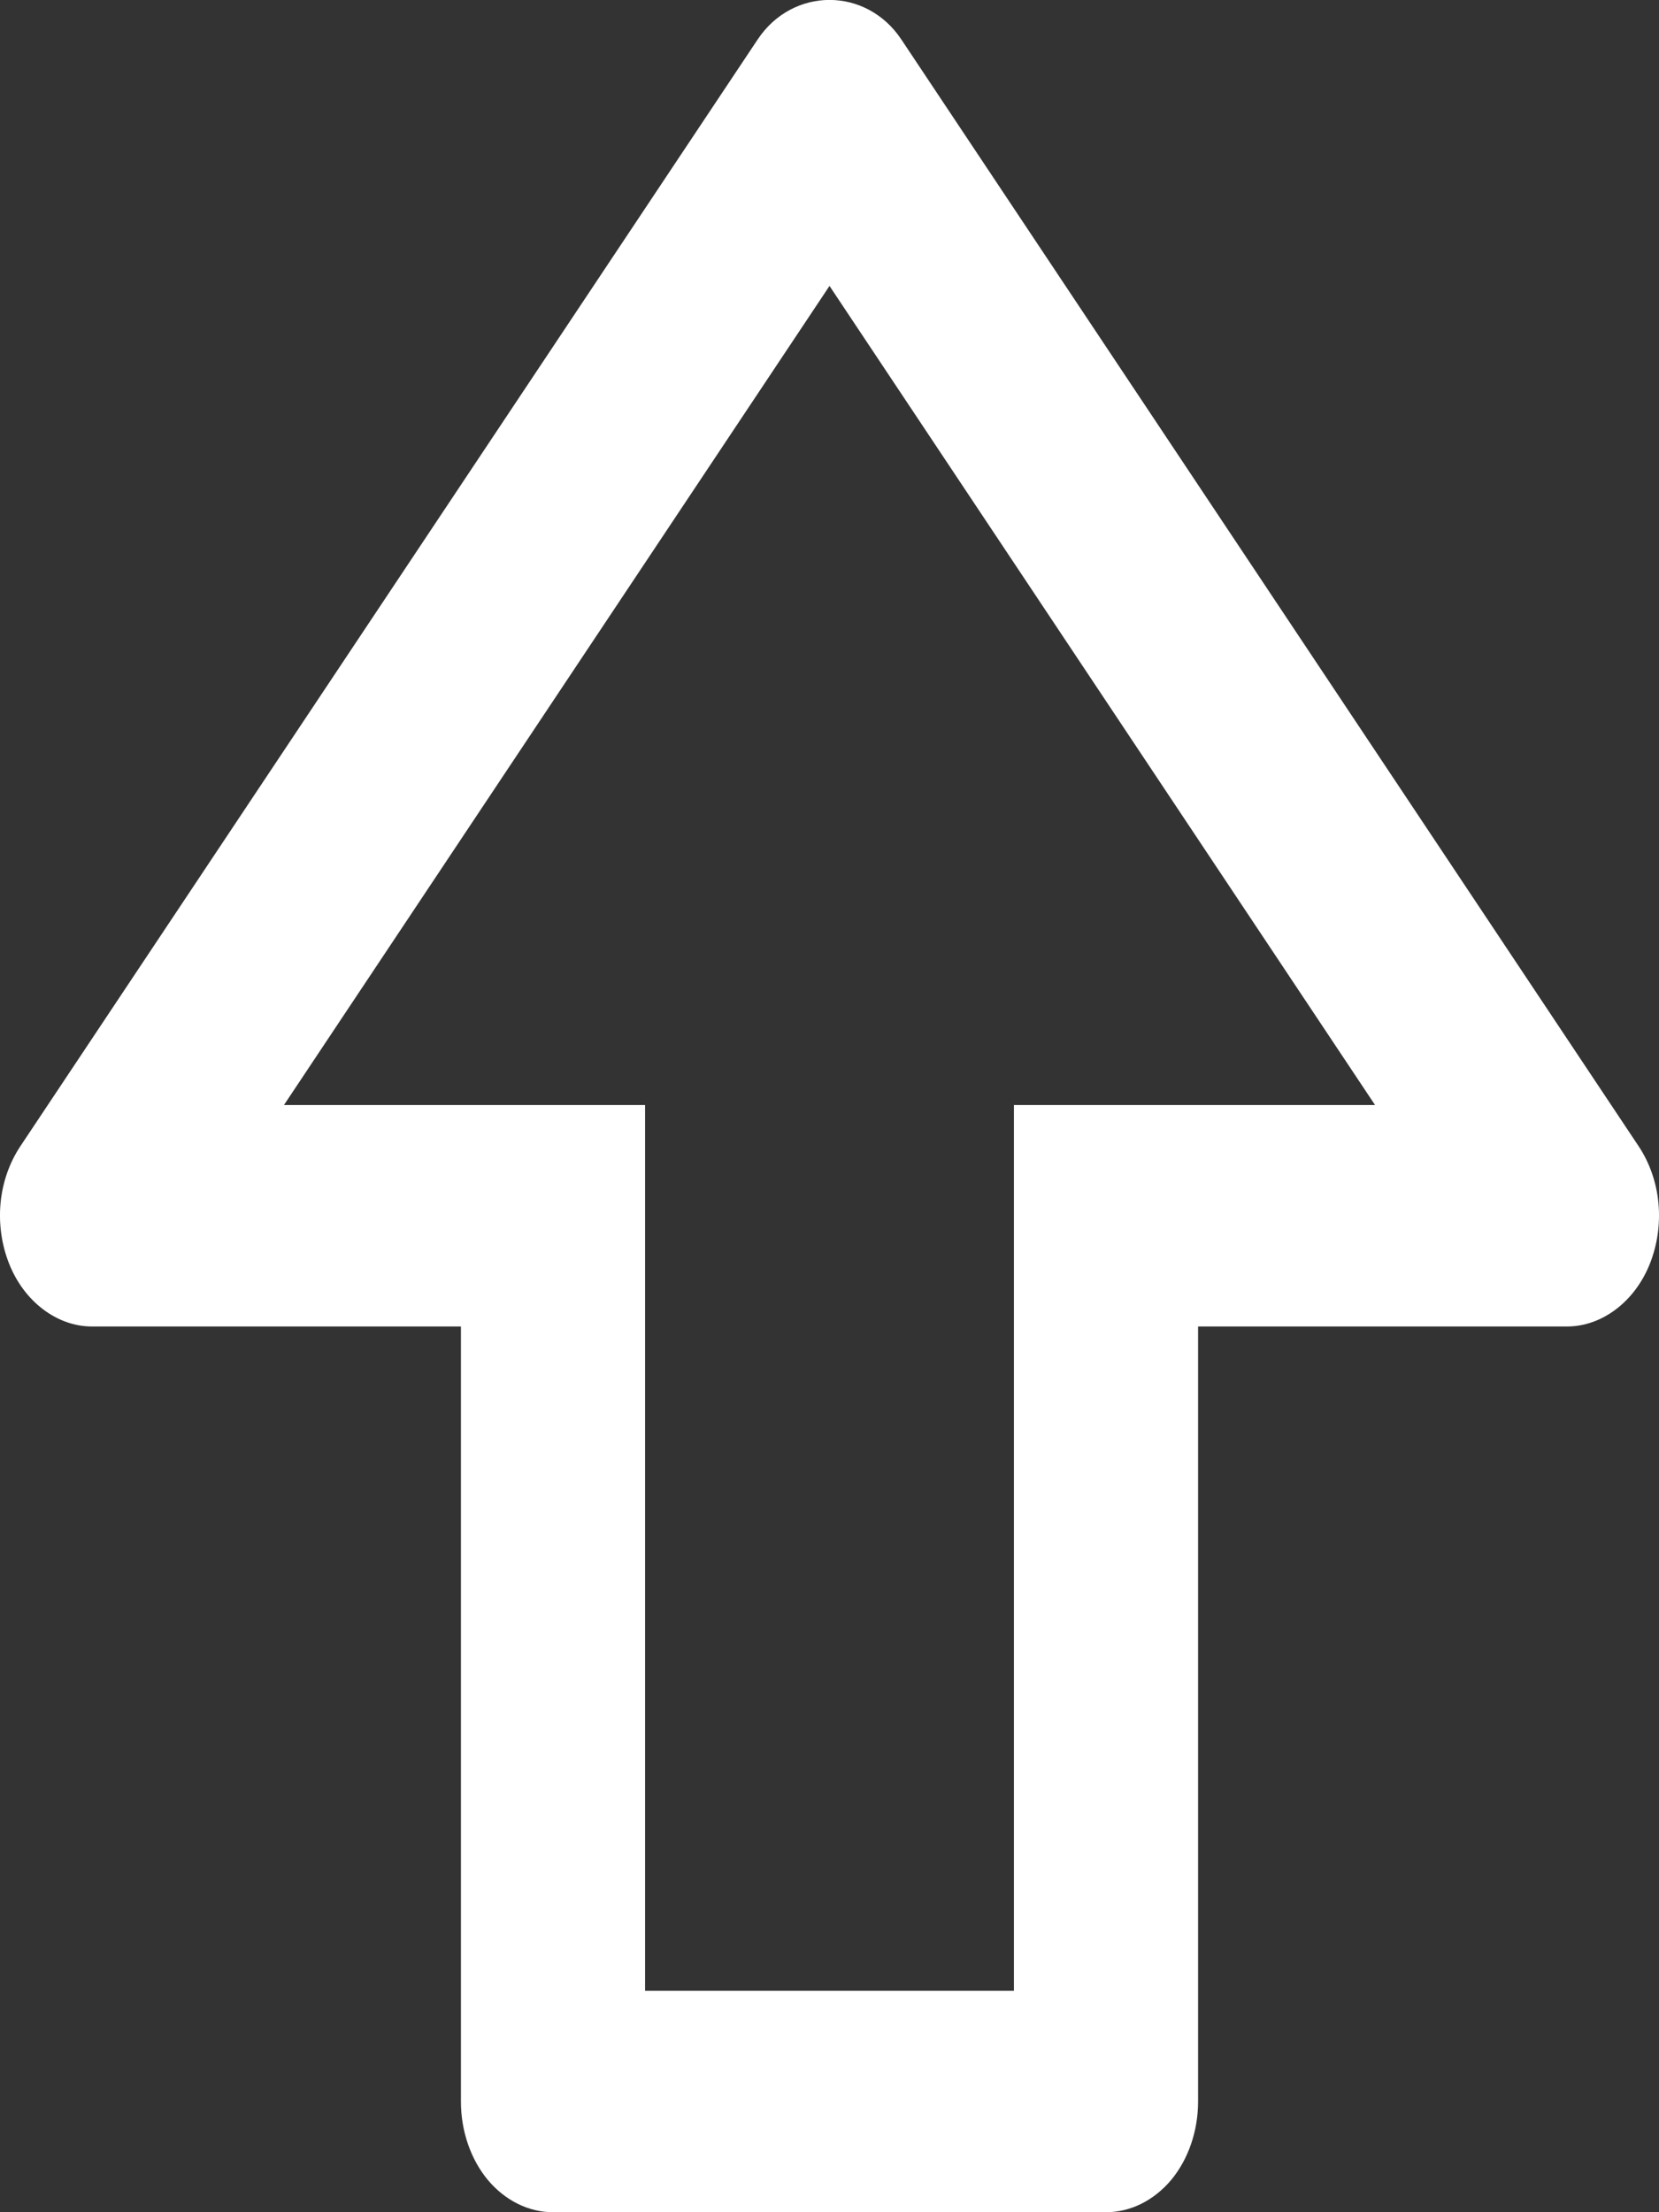 <svg width="6" height="8" viewBox="0 0 6 8" fill="none" xmlns="http://www.w3.org/2000/svg">
<rect x="0" y="0" width="6" height="8" fill="#333333" stroke="none"/>
<path d="M3.26 0.143C3.133 -0.048 2.867 -0.048 2.74 0.143L0.073 4.146C0.034 4.205 0.009 4.276 0.002 4.351C-0.005 4.426 0.006 4.502 0.033 4.57C0.06 4.638 0.103 4.695 0.156 4.735C0.209 4.775 0.27 4.797 0.333 4.797H1.667V7.6C1.667 7.706 1.702 7.808 1.764 7.883C1.827 7.958 1.912 8 2 8H4C4.088 8 4.173 7.958 4.236 7.883C4.298 7.808 4.333 7.706 4.333 7.6V4.797H5.667C5.73 4.797 5.791 4.775 5.844 4.735C5.897 4.695 5.94 4.638 5.967 4.57C5.994 4.502 6.005 4.426 5.998 4.351C5.991 4.276 5.966 4.205 5.927 4.146L3.26 0.143ZM4 3.996H3.667V7.199H2.333V3.996H1.027L3 1.034L4.973 3.996H4Z" fill="white"/>
</svg>
